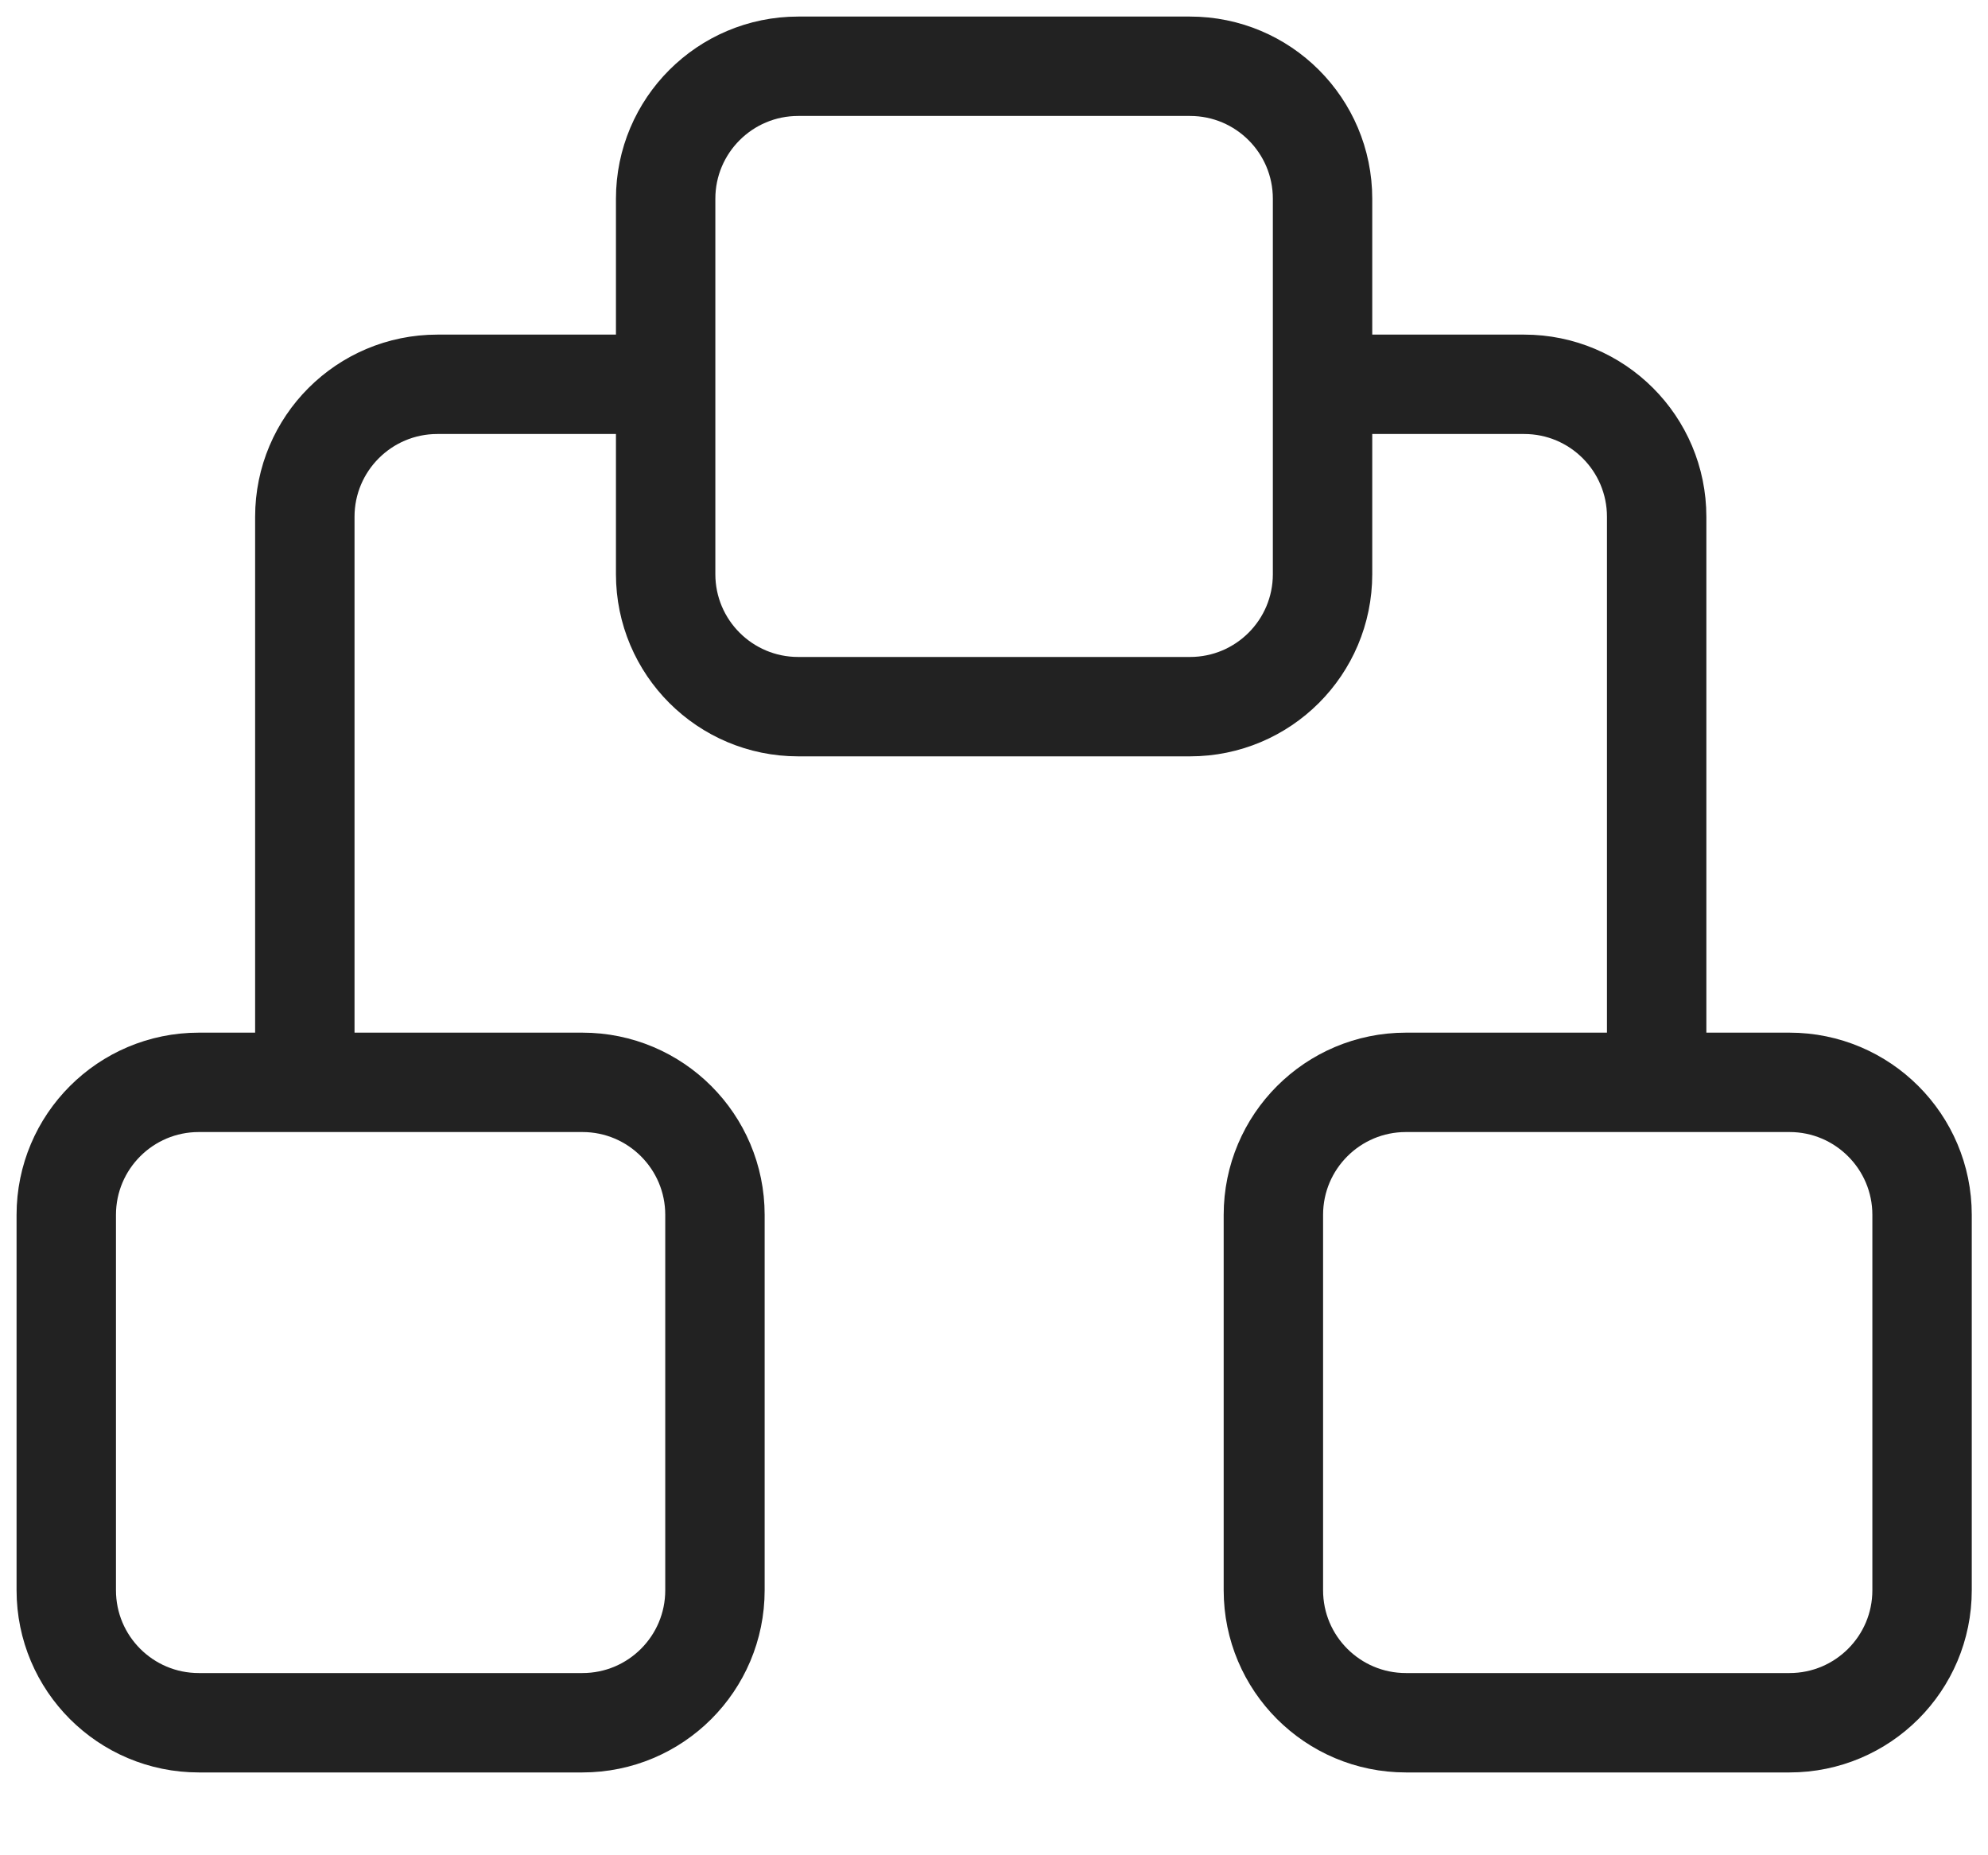 <svg width="30" height="28" viewBox="0 0 30 28" fill="none" xmlns="http://www.w3.org/2000/svg">
<path d="M27.005 16.335H21.216C20.111 16.335 19.216 17.231 19.216 18.335V24C19.216 25.105 20.111 26 21.216 26H27.005C28.109 26 29.005 25.105 29.005 24V18.335C29.005 17.231 28.109 16.335 27.005 16.335Z" stroke="#222222" stroke-width="1.5" stroke-linecap="round" stroke-linejoin="round"/>
<path d="M8.789 16.335H3C1.895 16.335 1 17.231 1 18.335V24C1 25.105 1.895 26 3 26H8.789C9.894 26 10.789 25.105 10.789 24V18.335C10.789 17.231 9.894 16.335 8.789 16.335Z" stroke="#222222" stroke-width="1.5" stroke-linecap="round" stroke-linejoin="round"/>
<path d="M17.958 1H12.045C10.941 1 10.045 1.895 10.045 3V8.665C10.045 9.77 10.941 10.665 12.045 10.665H17.958C19.063 10.665 19.958 9.77 19.958 8.665V3C19.958 1.895 19.063 1 17.958 1Z" stroke="#222222" stroke-width="1.5" stroke-linecap="round" stroke-linejoin="round"/>
<path d="M20.2 5.8H23C24.105 5.8 25 6.695 25 7.8V15.8" stroke="#222222" stroke-width="1.5" stroke-linecap="round" stroke-linejoin="round"/>
<path d="M4.6 15.8V7.8C4.6 6.695 5.496 5.8 6.6 5.8H10" stroke="#222222" stroke-width="1.5" stroke-linecap="round" stroke-linejoin="round"/>
</svg>
